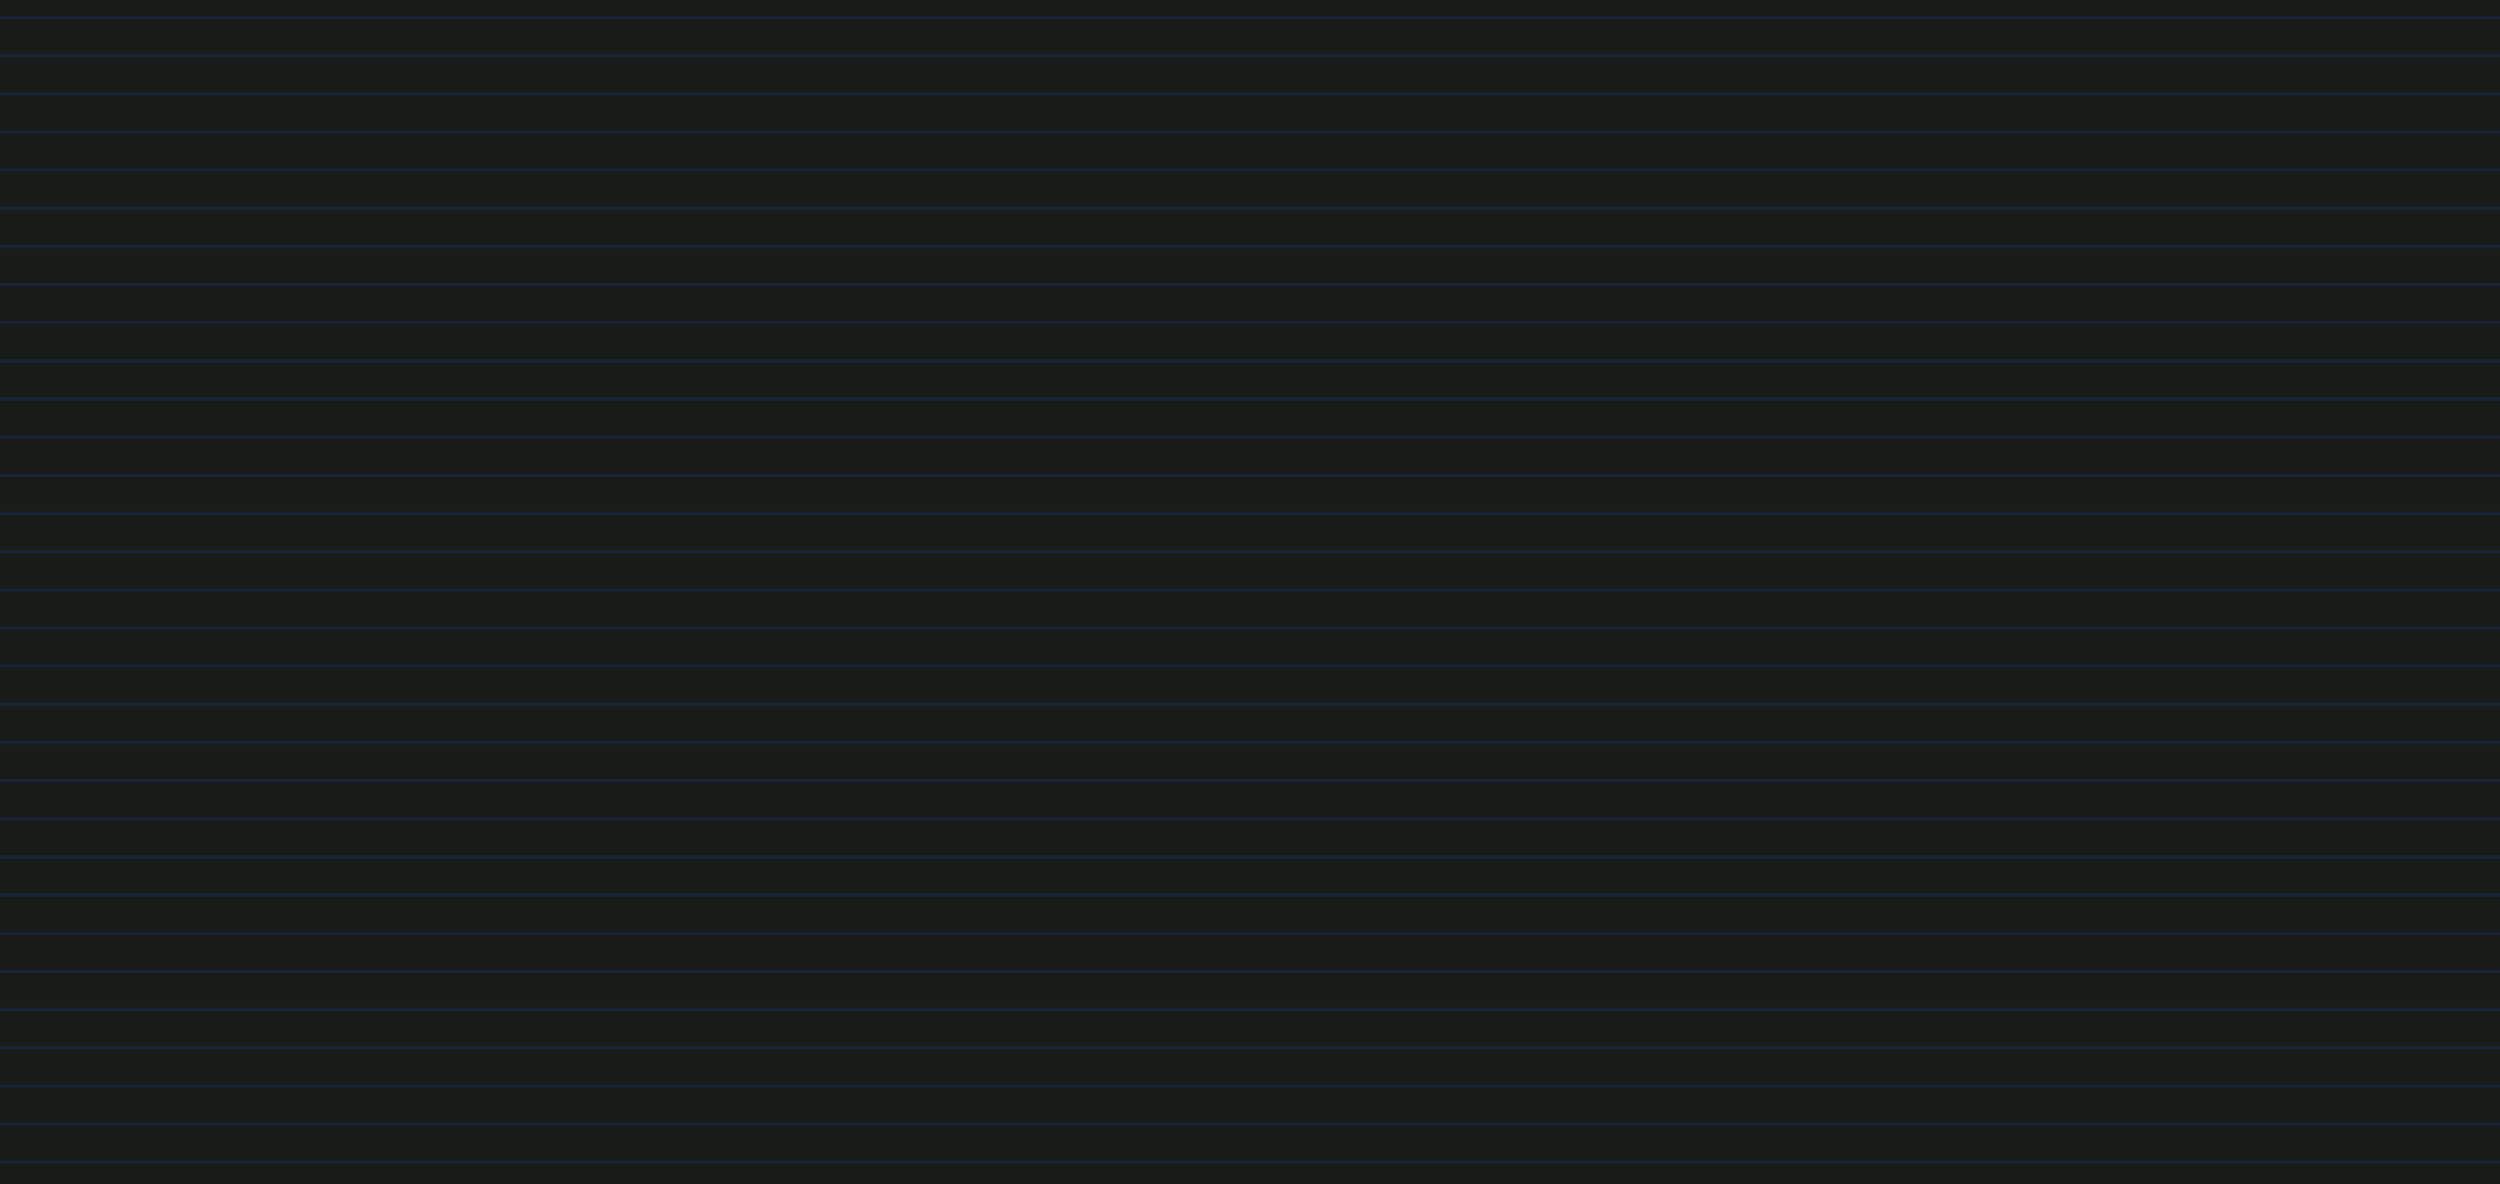 <svg xmlns="http://www.w3.org/2000/svg" id="Layer_31" data-name="Layer 31" viewBox="0 0 1900 900"><defs><style>.cls-1{fill:#181c19}.cls-2{fill:#1a2333}</style></defs><rect width="1900" height="900" class="cls-1"/><rect width="1900" height="2.5" y="882.03" class="cls-2"/><rect width="1900" height="2.5" y="853.03" class="cls-2"/><rect width="1900" height="2.5" y="824.03" class="cls-2"/><rect width="1900" height="2.5" y="795.03" class="cls-2"/><rect width="1900" height="2.5" y="766.03" class="cls-2"/><rect width="1900" height="2.5" y="737.03" class="cls-2"/><rect width="1900" height="2.5" y="708.03" class="cls-2"/><rect width="1900" height="2.5" y="679.03" class="cls-2"/><rect width="1900" height="2.5" y="650.03" class="cls-2"/><rect width="1900" height="2.5" y="621.03" class="cls-2"/><rect width="1900" height="2.5" y="592.03" class="cls-2"/><rect width="1900" height="2.5" y="563.03" class="cls-2"/><rect width="1900" height="2.5" y="534.03" class="cls-2"/><rect width="1900" height="2.5" y="505.03" class="cls-2"/><rect width="1900" height="2.5" y="476.03" class="cls-2"/><rect width="1900" height="2.5" y="447.03" class="cls-2"/><rect width="1900" height="2.5" y="418.03" class="cls-2"/><rect width="1900" height="2.5" y="389.03" class="cls-2"/><rect width="1900" height="2.5" y="360.03" class="cls-2"/><rect width="1900" height="2.5" y="331.03" class="cls-2"/><rect width="1900" height="2.5" y="302.03" class="cls-2"/><rect width="1900" height="2.5" y="273.03" class="cls-2"/><rect width="1900" height="2.5" y="244.03" class="cls-2"/><rect width="1900" height="2.5" y="215.03" class="cls-2"/><rect width="1900" height="2.5" y="186.03" class="cls-2"/><rect width="1900" height="2.5" y="157.03" class="cls-2"/><rect width="1900" height="2.5" y="128.03" class="cls-2"/><rect width="1900" height="2.5" y="99.03" class="cls-2"/><rect width="1900" height="2.5" y="70.03" class="cls-2"/><rect width="1900" height="2.5" y="41.03" class="cls-2"/><rect width="1900" height="2.5" y="12.03" class="cls-2"/></svg>